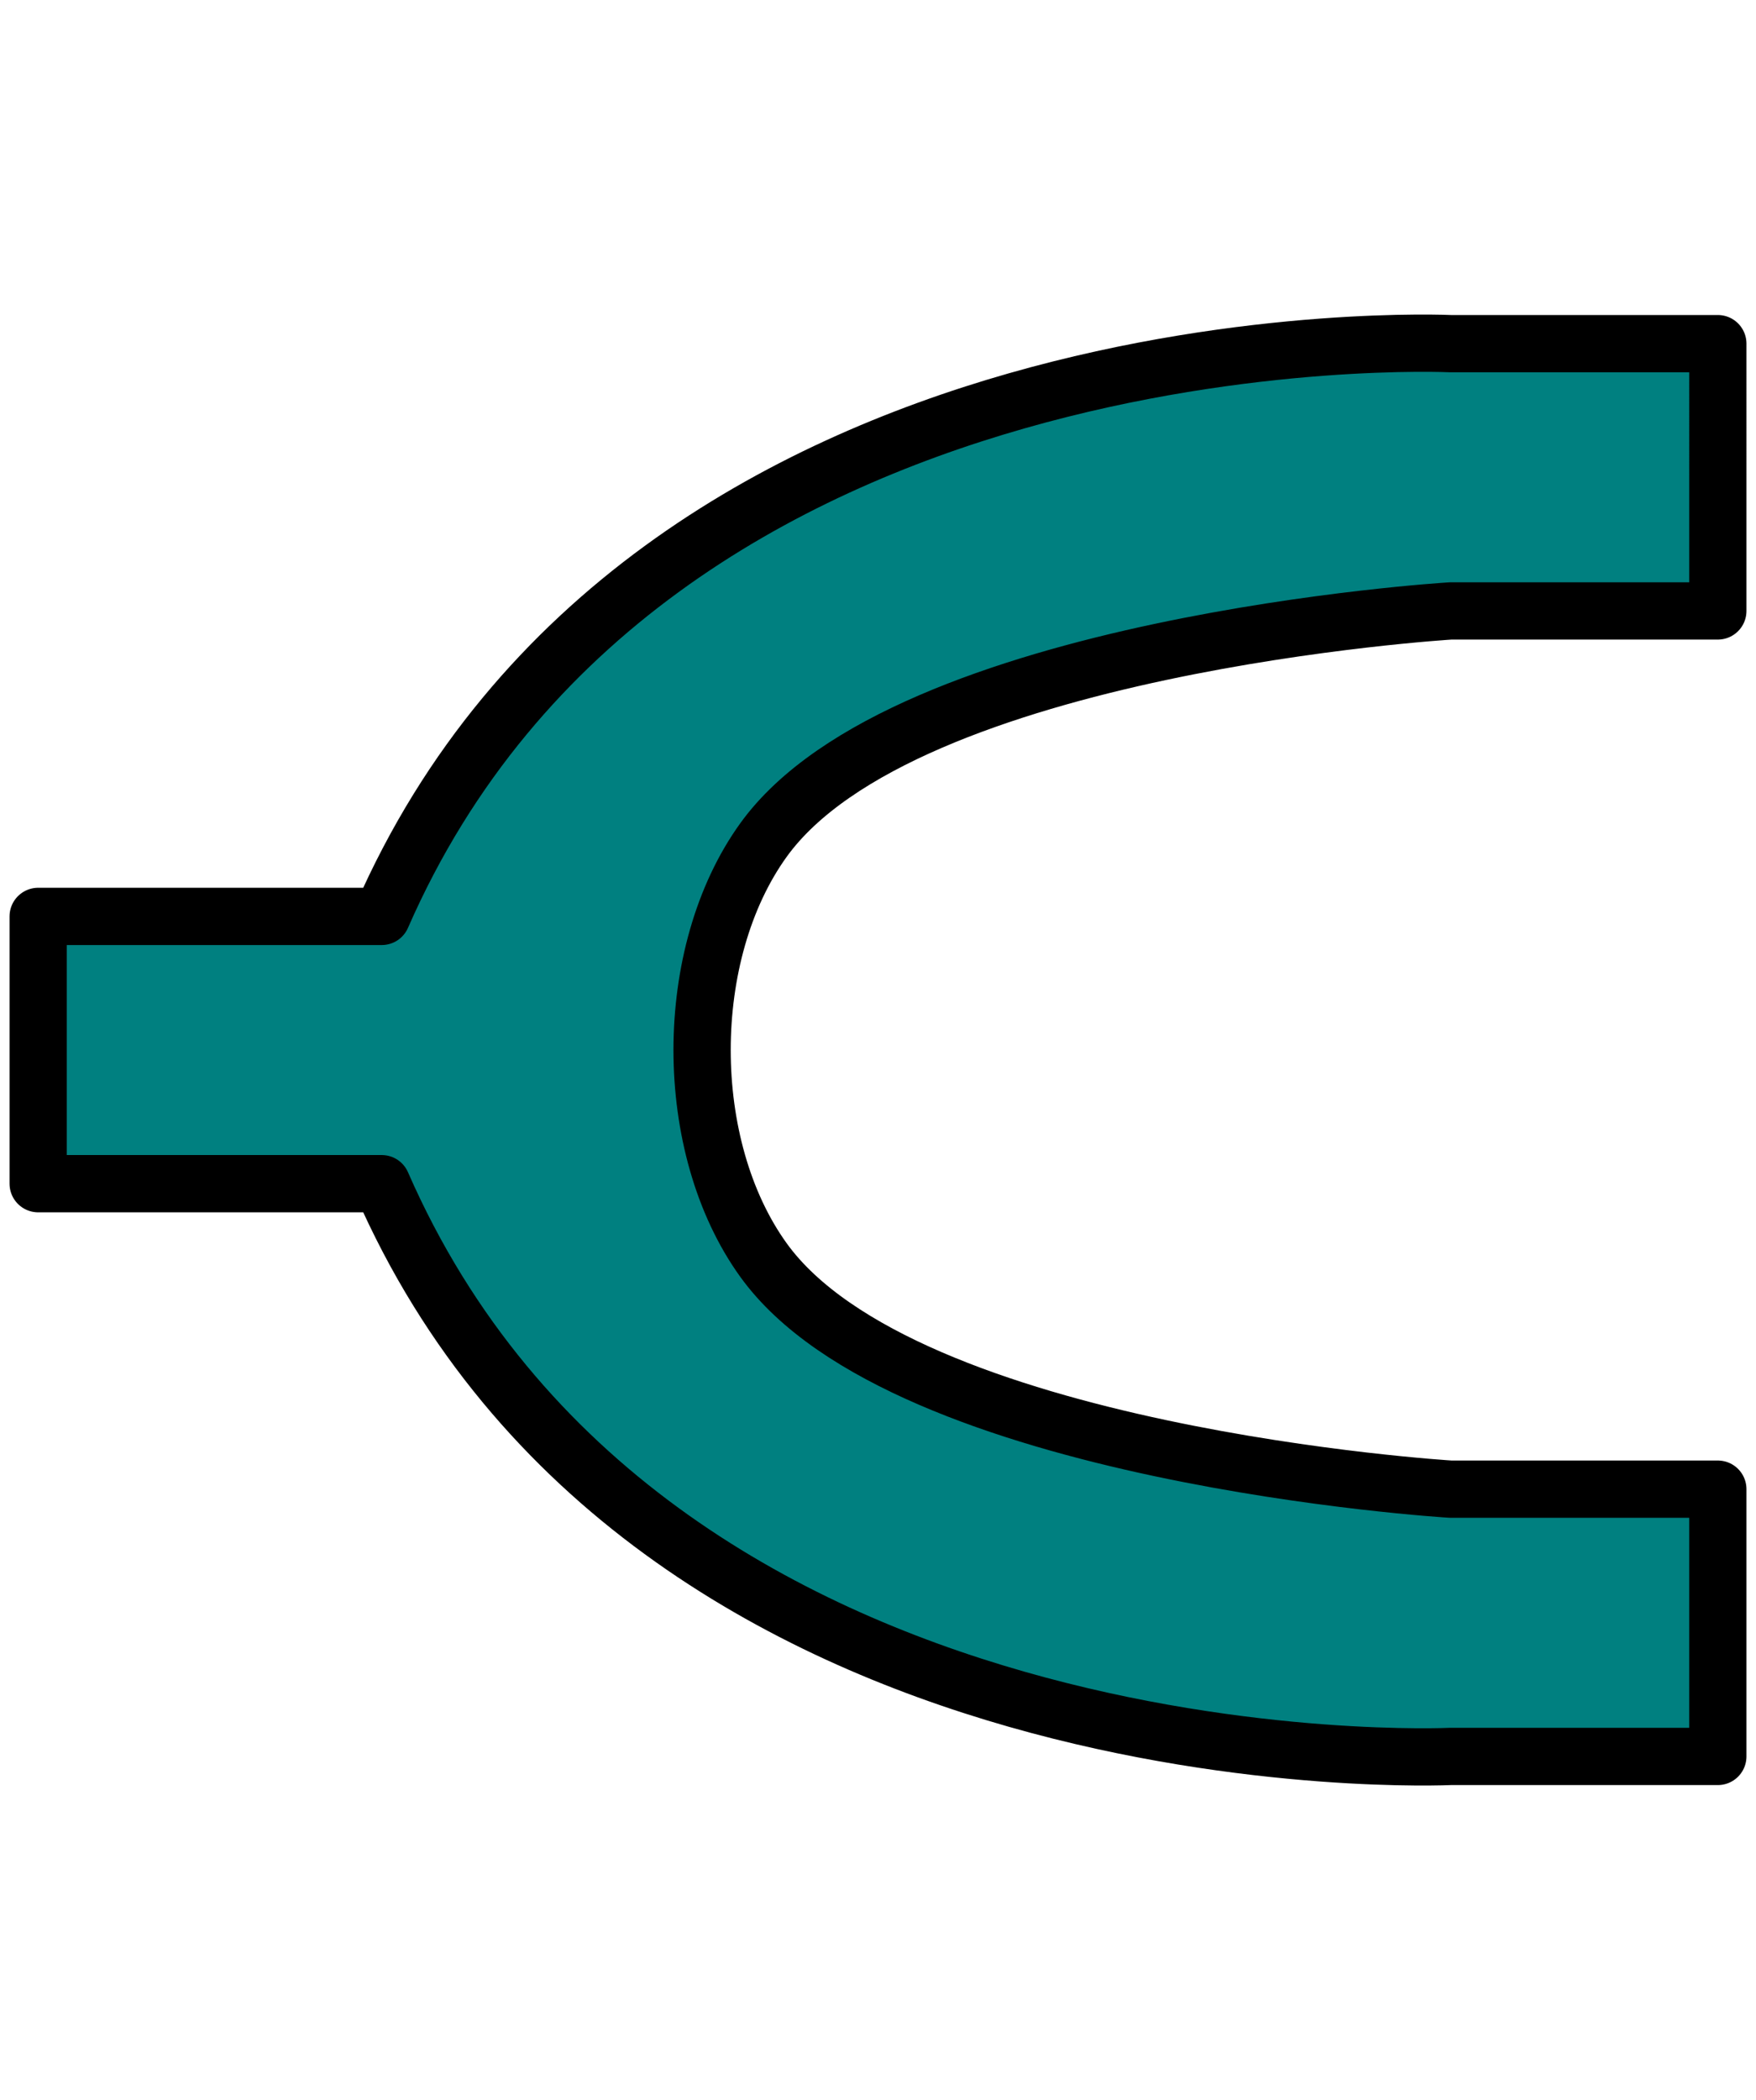 <?xml version="1.0" encoding="UTF-8" standalone="no"?>
<!-- Created with Inkscape (http://www.inkscape.org/) -->

<svg
   xmlns:dc="http://purl.org/dc/elements/1.1/"
   xmlns:cc="http://creativecommons.org/ns#"
   xmlns:rdf="http://www.w3.org/1999/02/22-rdf-syntax-ns#"
   xmlns:svg="http://www.w3.org/2000/svg"
   xmlns="http://www.w3.org/2000/svg"
   xmlns:sodipodi="http://sodipodi.sourceforge.net/DTD/sodipodi-0.dtd"
   xmlns:inkscape="http://www.inkscape.org/namespaces/inkscape"
   version="1.0"
   width="46"
   height="55"
   id="svg2"
   sodipodi:version="0.32"
   inkscape:version="0.48.0 r9654"
   sodipodi:docname="con3.svg"
   inkscape:output_extension="org.inkscape.output.svg.inkscape">
  <sodipodi:namedview
     inkscape:window-height="1020"
     inkscape:window-width="1920"
     inkscape:pageshadow="2"
     inkscape:pageopacity="0.0"
     guidetolerance="10.0"
     gridtolerance="10"
     objecttolerance="10.0"
     borderopacity="1.0"
     bordercolor="#666666"
     pagecolor="#ffffff"
     id="base"
     showgrid="true"
     inkscape:zoom="10.578571"
     inkscape:cx="36.617328"
     inkscape:cy="22.38697"
     inkscape:window-x="-4"
     inkscape:window-y="-4"
     inkscape:current-layer="svg2"
     inkscape:window-maximized="1"
     borderlayer="true"
     showborder="true"
     fit-margin-top="0"
     fit-margin-left="0"
     fit-margin-right="0"
     fit-margin-bottom="0">
    <inkscape:grid
       empspacing="5"
       visible="true"
       enabled="true"
       snapvisiblegridlinesonly="true"
       spacingx="1px"
       spacingy="1px"
       type="xygrid"
       id="grid3460"
       dotted="false" />
  </sodipodi:namedview>
  <defs
     id="defs4">
    <linearGradient
       id="linearGradient5994">
      <stop
         style="stop-color:#808000;stop-opacity:1;"
         offset="0"
         id="stop5996" />
      <stop
         style="stop-color:#808000;stop-opacity:0;"
         offset="1"
         id="stop5998" />
    </linearGradient>
    <inkscape:perspective
       sodipodi:type="inkscape:persp3d"
       inkscape:vp_x="0 : 10.000112 : 1"
       inkscape:vp_y="0 : 1000 : 0"
       inkscape:vp_z="33.335991 : 10.000112 : 1"
       inkscape:persp3d-origin="16.667995 : 6.6667411 : 1"
       id="perspective19" />
  </defs>
  <path
     style="fill:#008080;fill-opacity:1;fill-rule:evenodd;stroke:#000000;stroke-width:1.5;stroke-linecap:butt;stroke-linejoin:round;stroke-miterlimit:4;stroke-opacity:1;stroke-dasharray:none;marker-start:none"
     d="M 45,9 C 42,9 38,9 38,9 38,9 17,8 10,24 l -9,0 0,7 9,0 c 7,16 28,15 28,15 l 7,0 0,-7 -7,0 c 0,0 -14.302,-0.869 -18,-6 -2.144,-2.975 -2.144,-8.025 0,-11 3.698,-5.131 18,-6 18,-6 l 7,0 z"
     id="path3081"
     inkscape:connector-curvature="0"
     sodipodi:nodetypes="ccccccccccaaccc" />
</svg>
